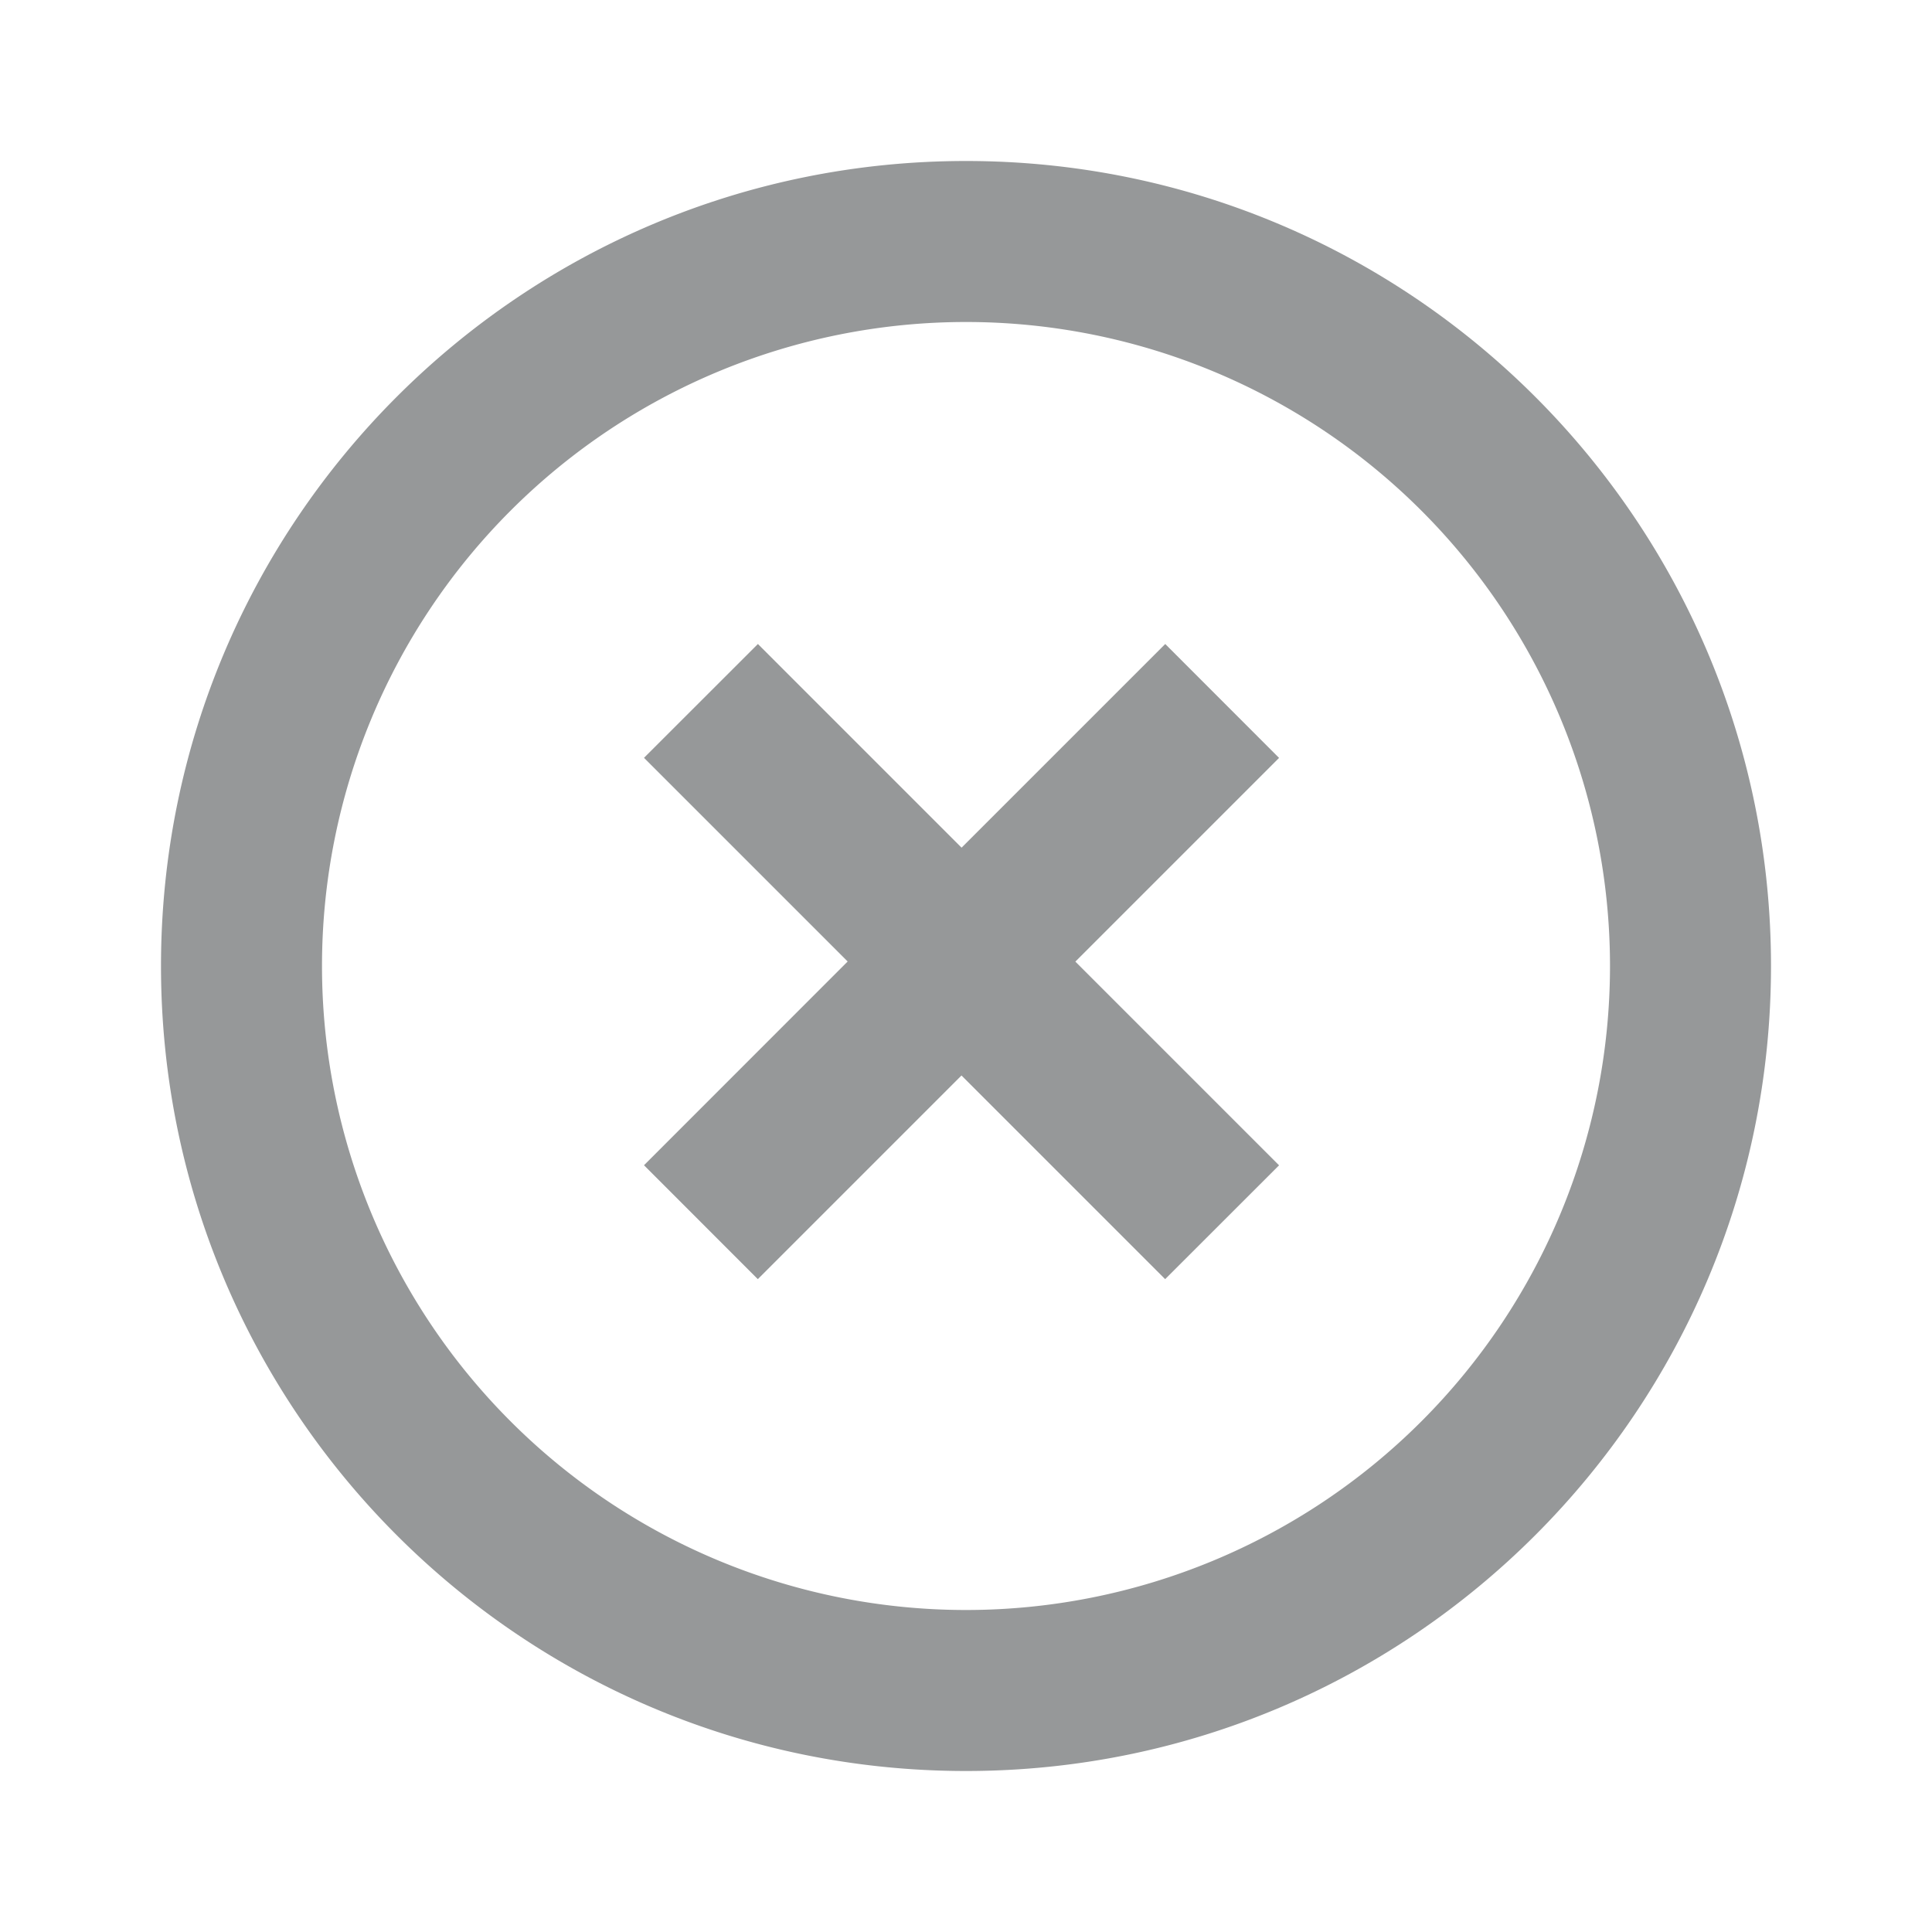 <svg width="24" height="24" viewBox="0 0 24 24" xmlns="http://www.w3.org/2000/svg">
    <path d="M13.359 11.945l2.53-2.53L14.475 8l-2.53 2.53L9.415 8 8 9.414l2.53 2.53L8 14.475l1.414 1.415 2.53-2.53 2.53 2.53 1.415-1.414-2.53-2.53zM12 22C6.477 22 2 17.523 2 12S6.477 2 12 2s10 4.477 10 10-4.477 10-10 10zm0-2a8 8 0 1 0 0-16 8 8 0 0 0 0 16z" fill="#969899" fill-rule="evenodd"/>
</svg>
